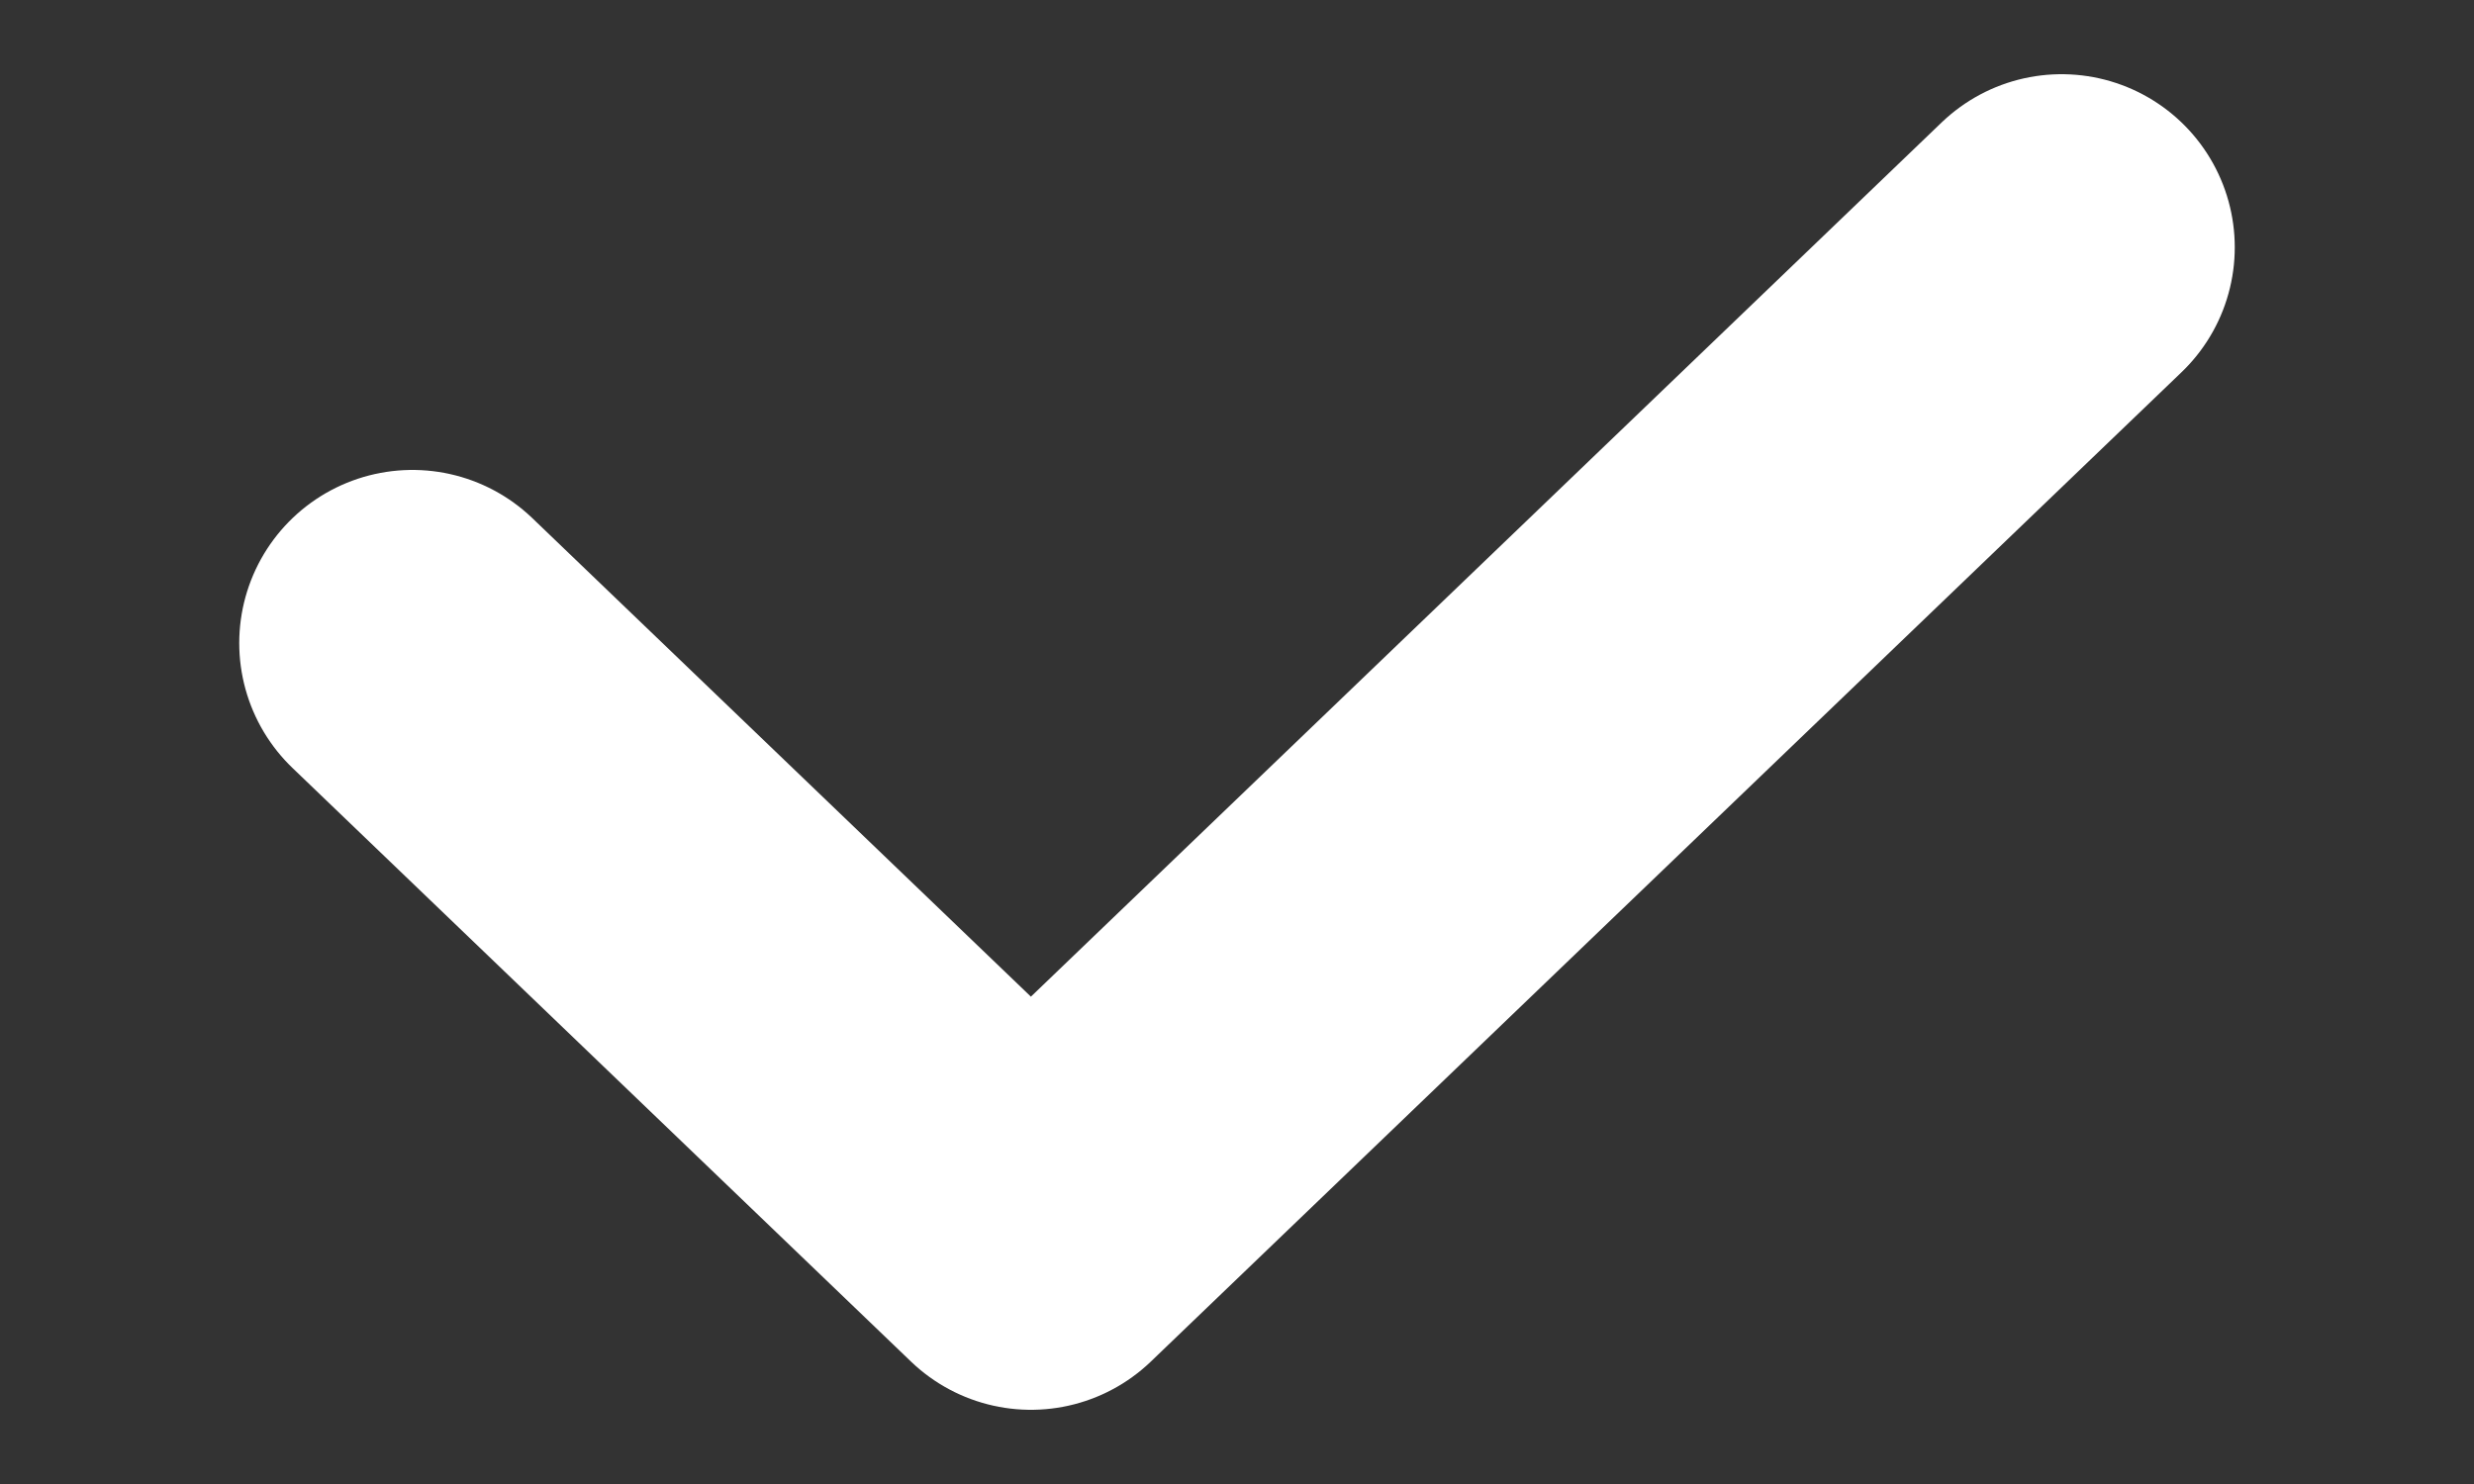 <svg width="10" height="6" viewBox="0 0 10 6" fill="none" xmlns="http://www.w3.org/2000/svg">
<rect x="0" y="0" width="10" height="6" fill="#333333" stroke="none"/>
<path d="M1.667 2.6L4.167 5L8.333 1" stroke="white" stroke-width="1.4" stroke-linecap="round" stroke-linejoin="round"/>
</svg>
